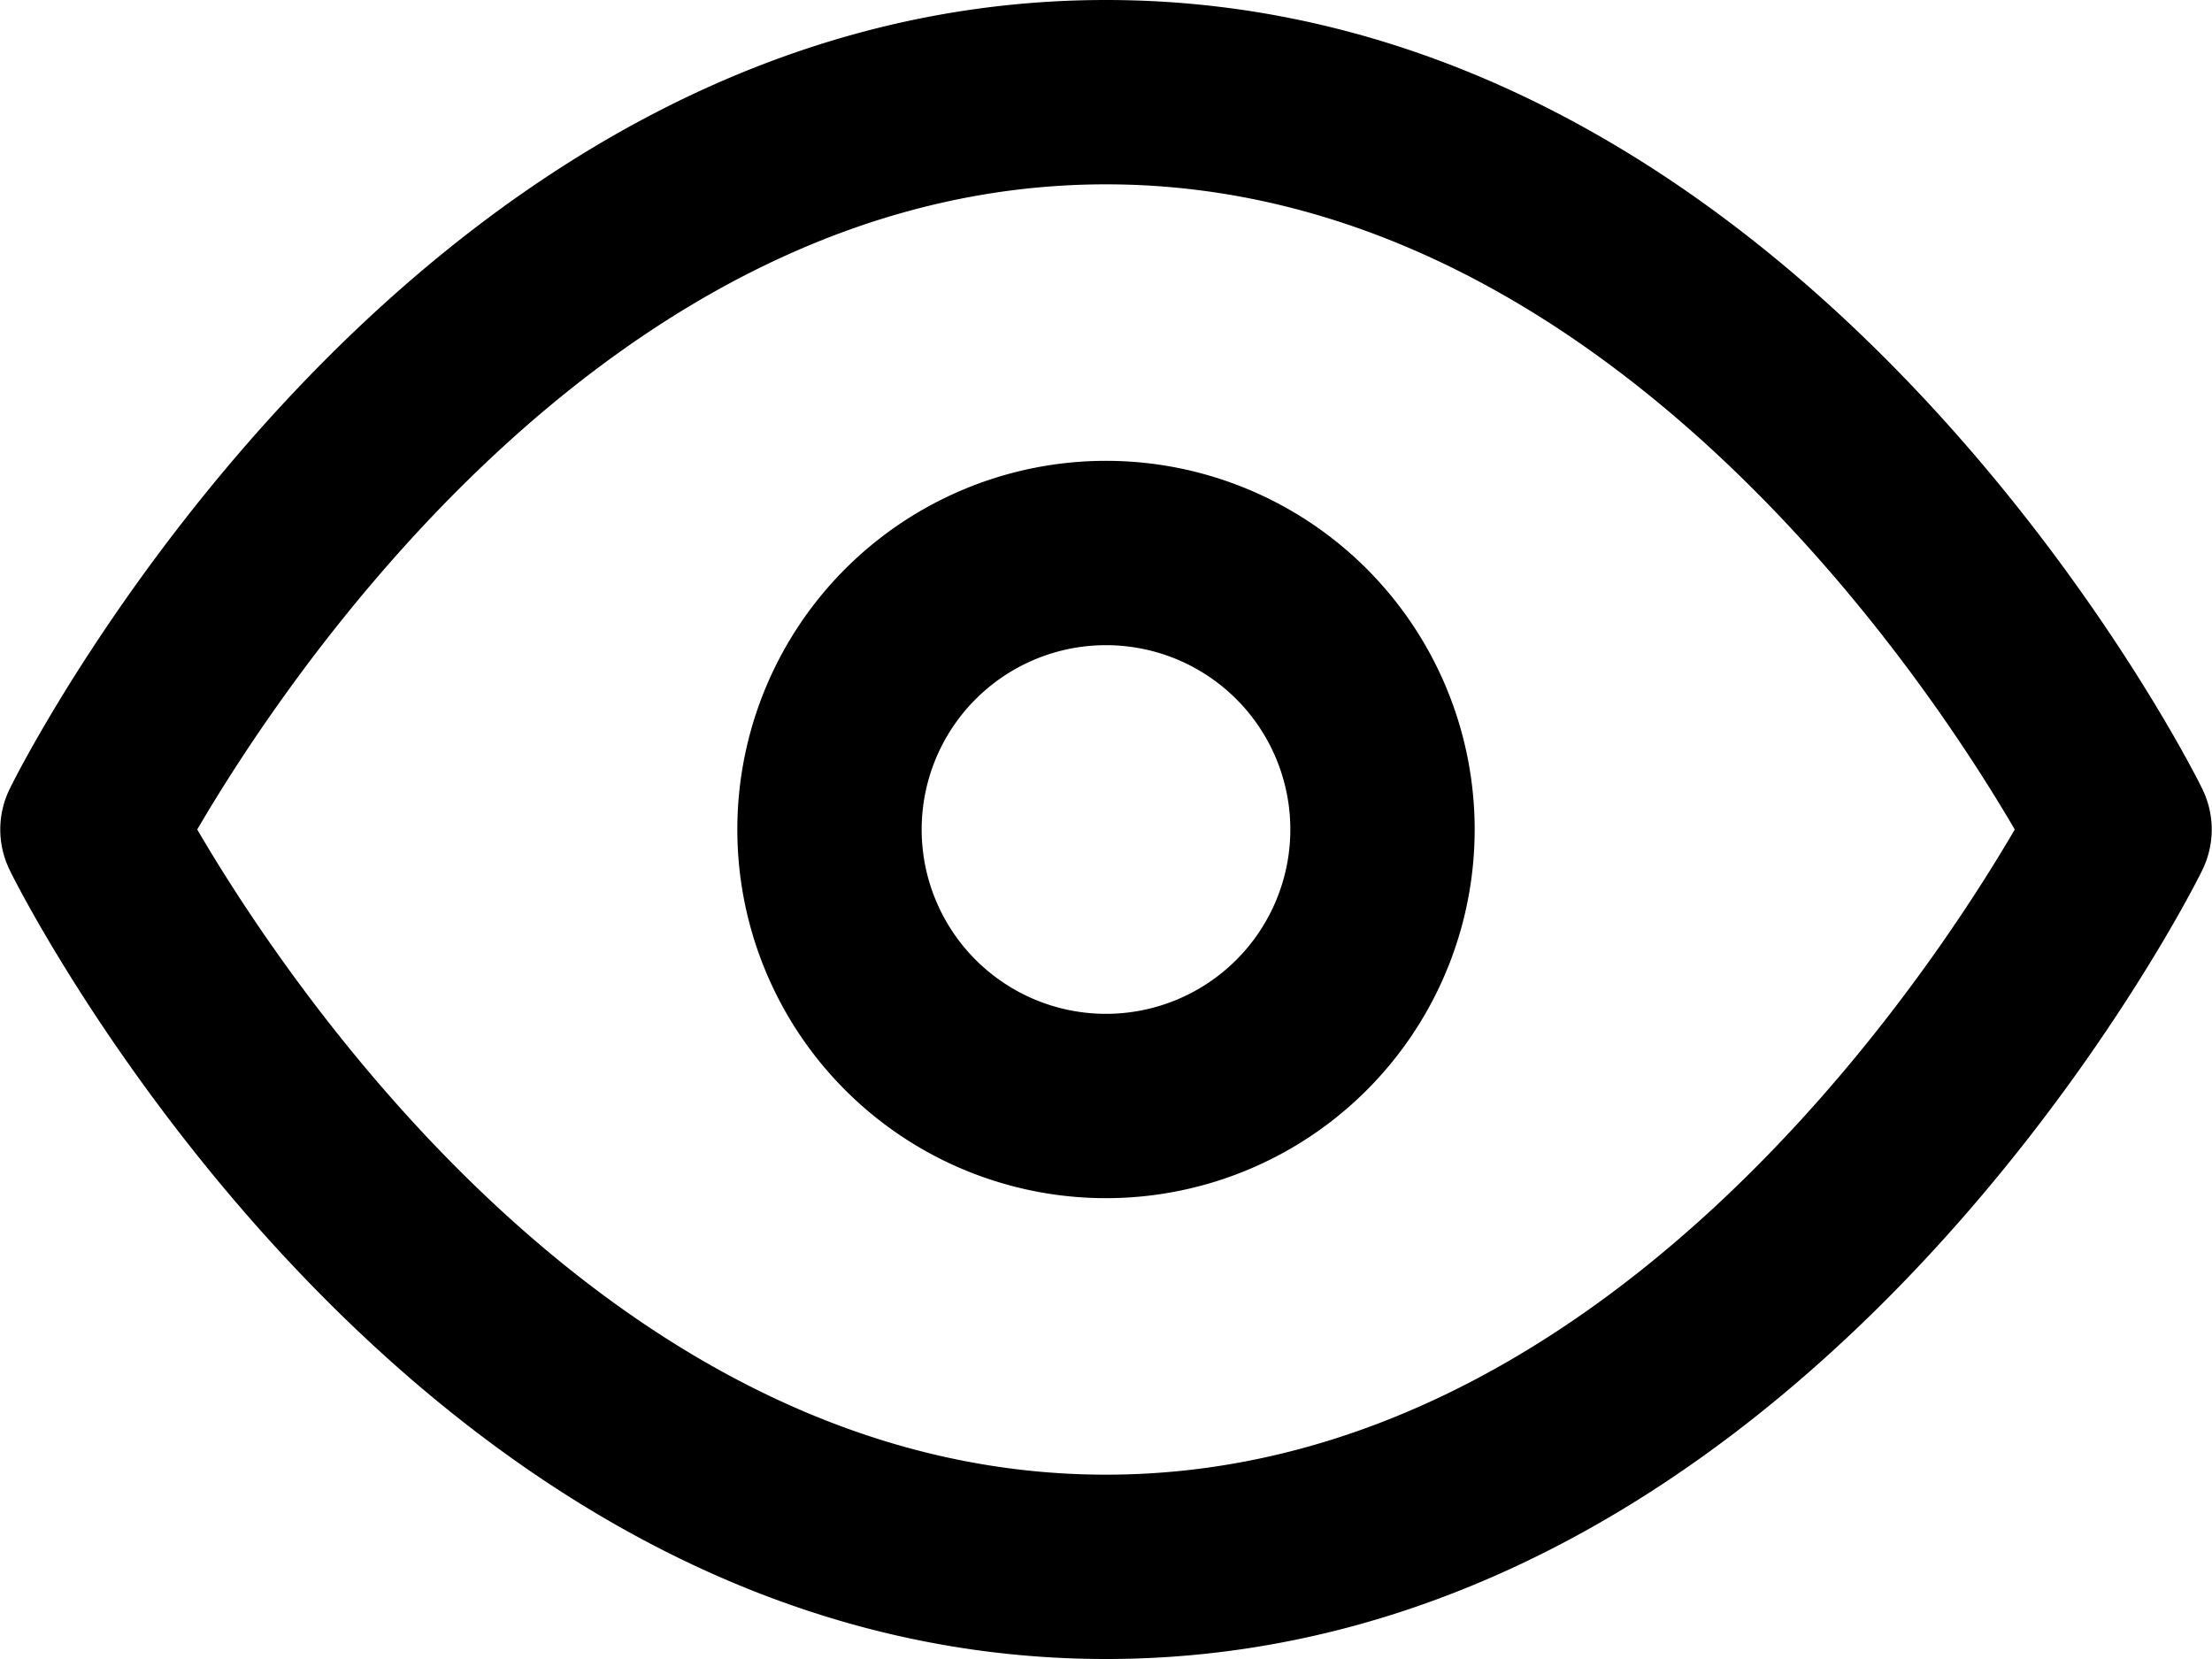 <svg id="Layer_1" data-name="Layer 1" xmlns="http://www.w3.org/2000/svg" viewBox="0 0 24 18"><path d="M12,18C4.47,18,.28,9.8.11,9.45a1,1,0,0,1,0-.9C.28,8.2,4.47,0,12,0S23.72,8.2,23.89,8.55a1,1,0,0,1,0,.9C23.72,9.8,19.53,18,12,18ZM2.14,9c.94,1.61,4.48,7,9.86,7s8.92-5.39,9.86-7C20.92,7.39,17.38,2,12,2S3.08,7.39,2.14,9Z"/><path d="M12,13a4,4,0,1,1,4-4A4,4,0,0,1,12,13Zm0-6a2,2,0,1,0,2,2A2,2,0,0,0,12,7Z"/></svg>